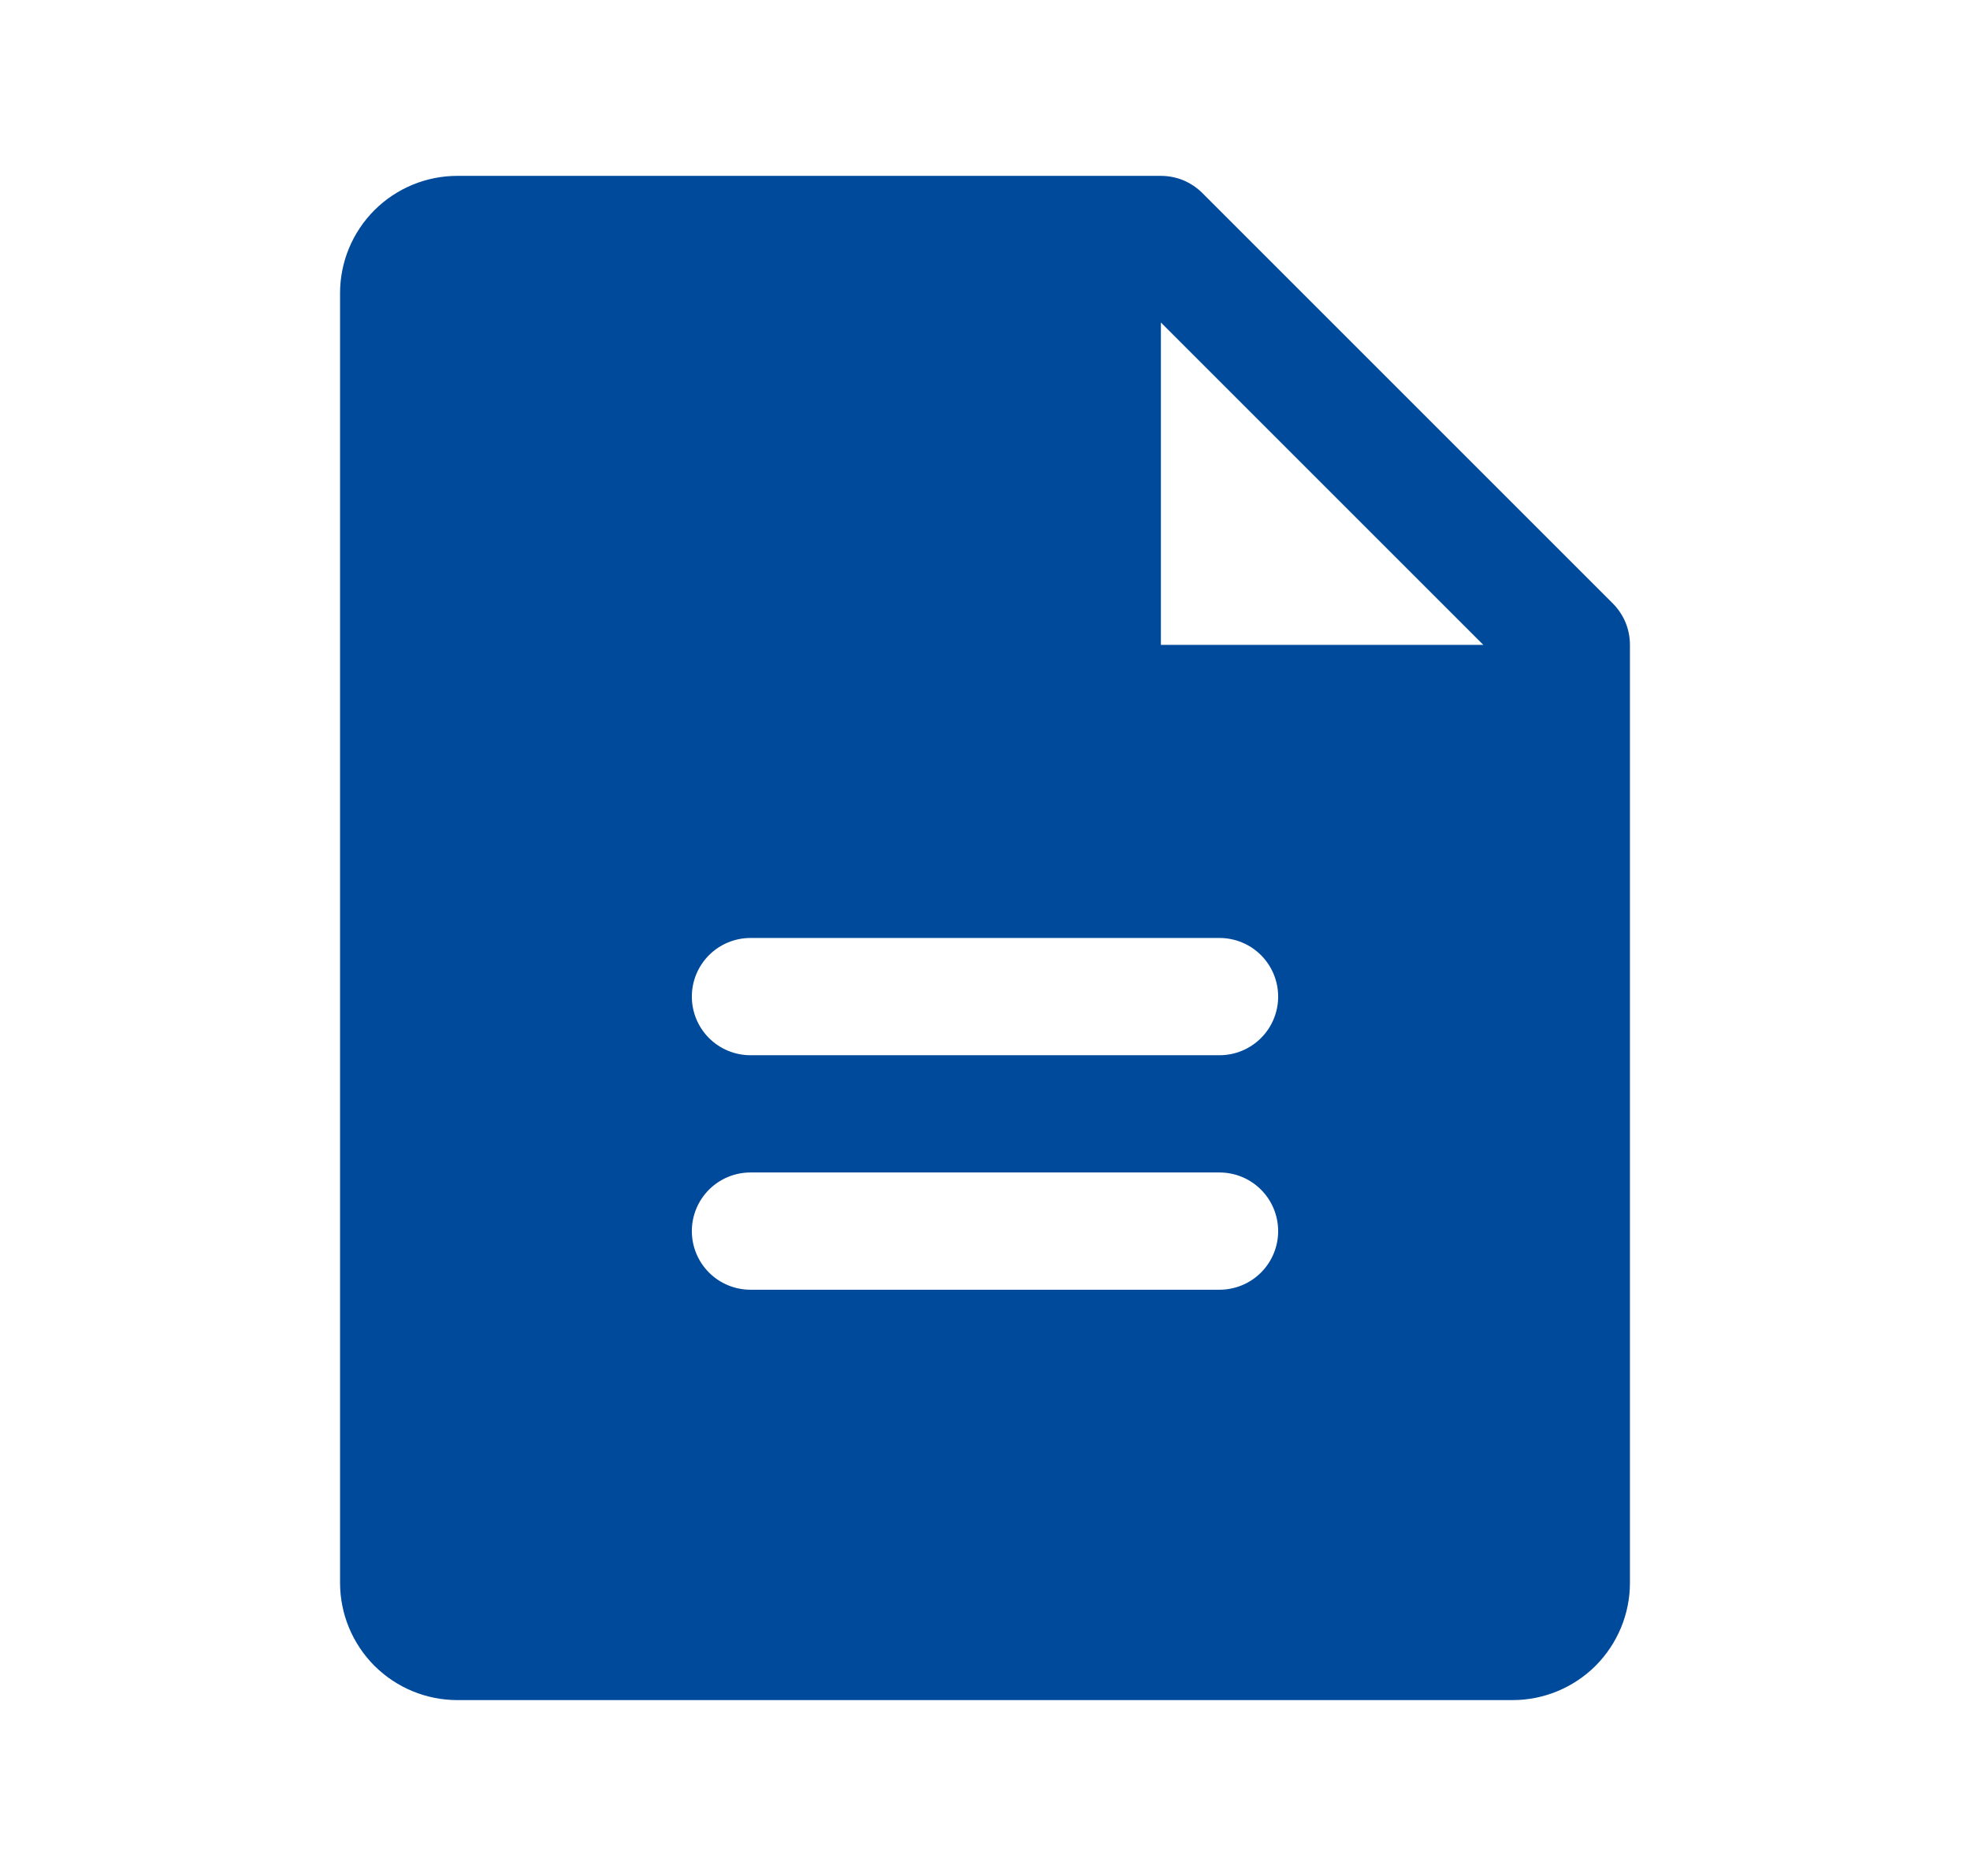 <svg width="21" height="20" viewBox="0 0 21 20" fill="none" xmlns="http://www.w3.org/2000/svg">
<path d="M17.192 6.433L12.817 2.058C12.759 2 12.69 1.954 12.614 1.922C12.538 1.891 12.457 1.875 12.375 1.875H4.875C4.543 1.875 4.226 2.007 3.991 2.241C3.757 2.476 3.625 2.793 3.625 3.125V16.875C3.625 17.206 3.757 17.524 3.991 17.759C4.226 17.993 4.543 18.125 4.875 18.125H16.125C16.456 18.125 16.774 17.993 17.009 17.759C17.243 17.524 17.375 17.206 17.375 16.875V6.875C17.375 6.793 17.359 6.712 17.328 6.636C17.296 6.56 17.25 6.491 17.192 6.433ZM13 13.75H8C7.834 13.75 7.675 13.684 7.558 13.567C7.441 13.45 7.375 13.291 7.375 13.125C7.375 12.959 7.441 12.8 7.558 12.683C7.675 12.566 7.834 12.5 8 12.5H13C13.166 12.5 13.325 12.566 13.442 12.683C13.559 12.8 13.625 12.959 13.625 13.125C13.625 13.291 13.559 13.45 13.442 13.567C13.325 13.684 13.166 13.75 13 13.75ZM13 11.25H8C7.834 11.25 7.675 11.184 7.558 11.067C7.441 10.95 7.375 10.791 7.375 10.625C7.375 10.459 7.441 10.3 7.558 10.183C7.675 10.066 7.834 10 8 10H13C13.166 10 13.325 10.066 13.442 10.183C13.559 10.3 13.625 10.459 13.625 10.625C13.625 10.791 13.559 10.95 13.442 11.067C13.325 11.184 13.166 11.25 13 11.25ZM12.375 6.875V3.438L15.812 6.875H12.375Z" fill="#004A9C"/>
</svg>

